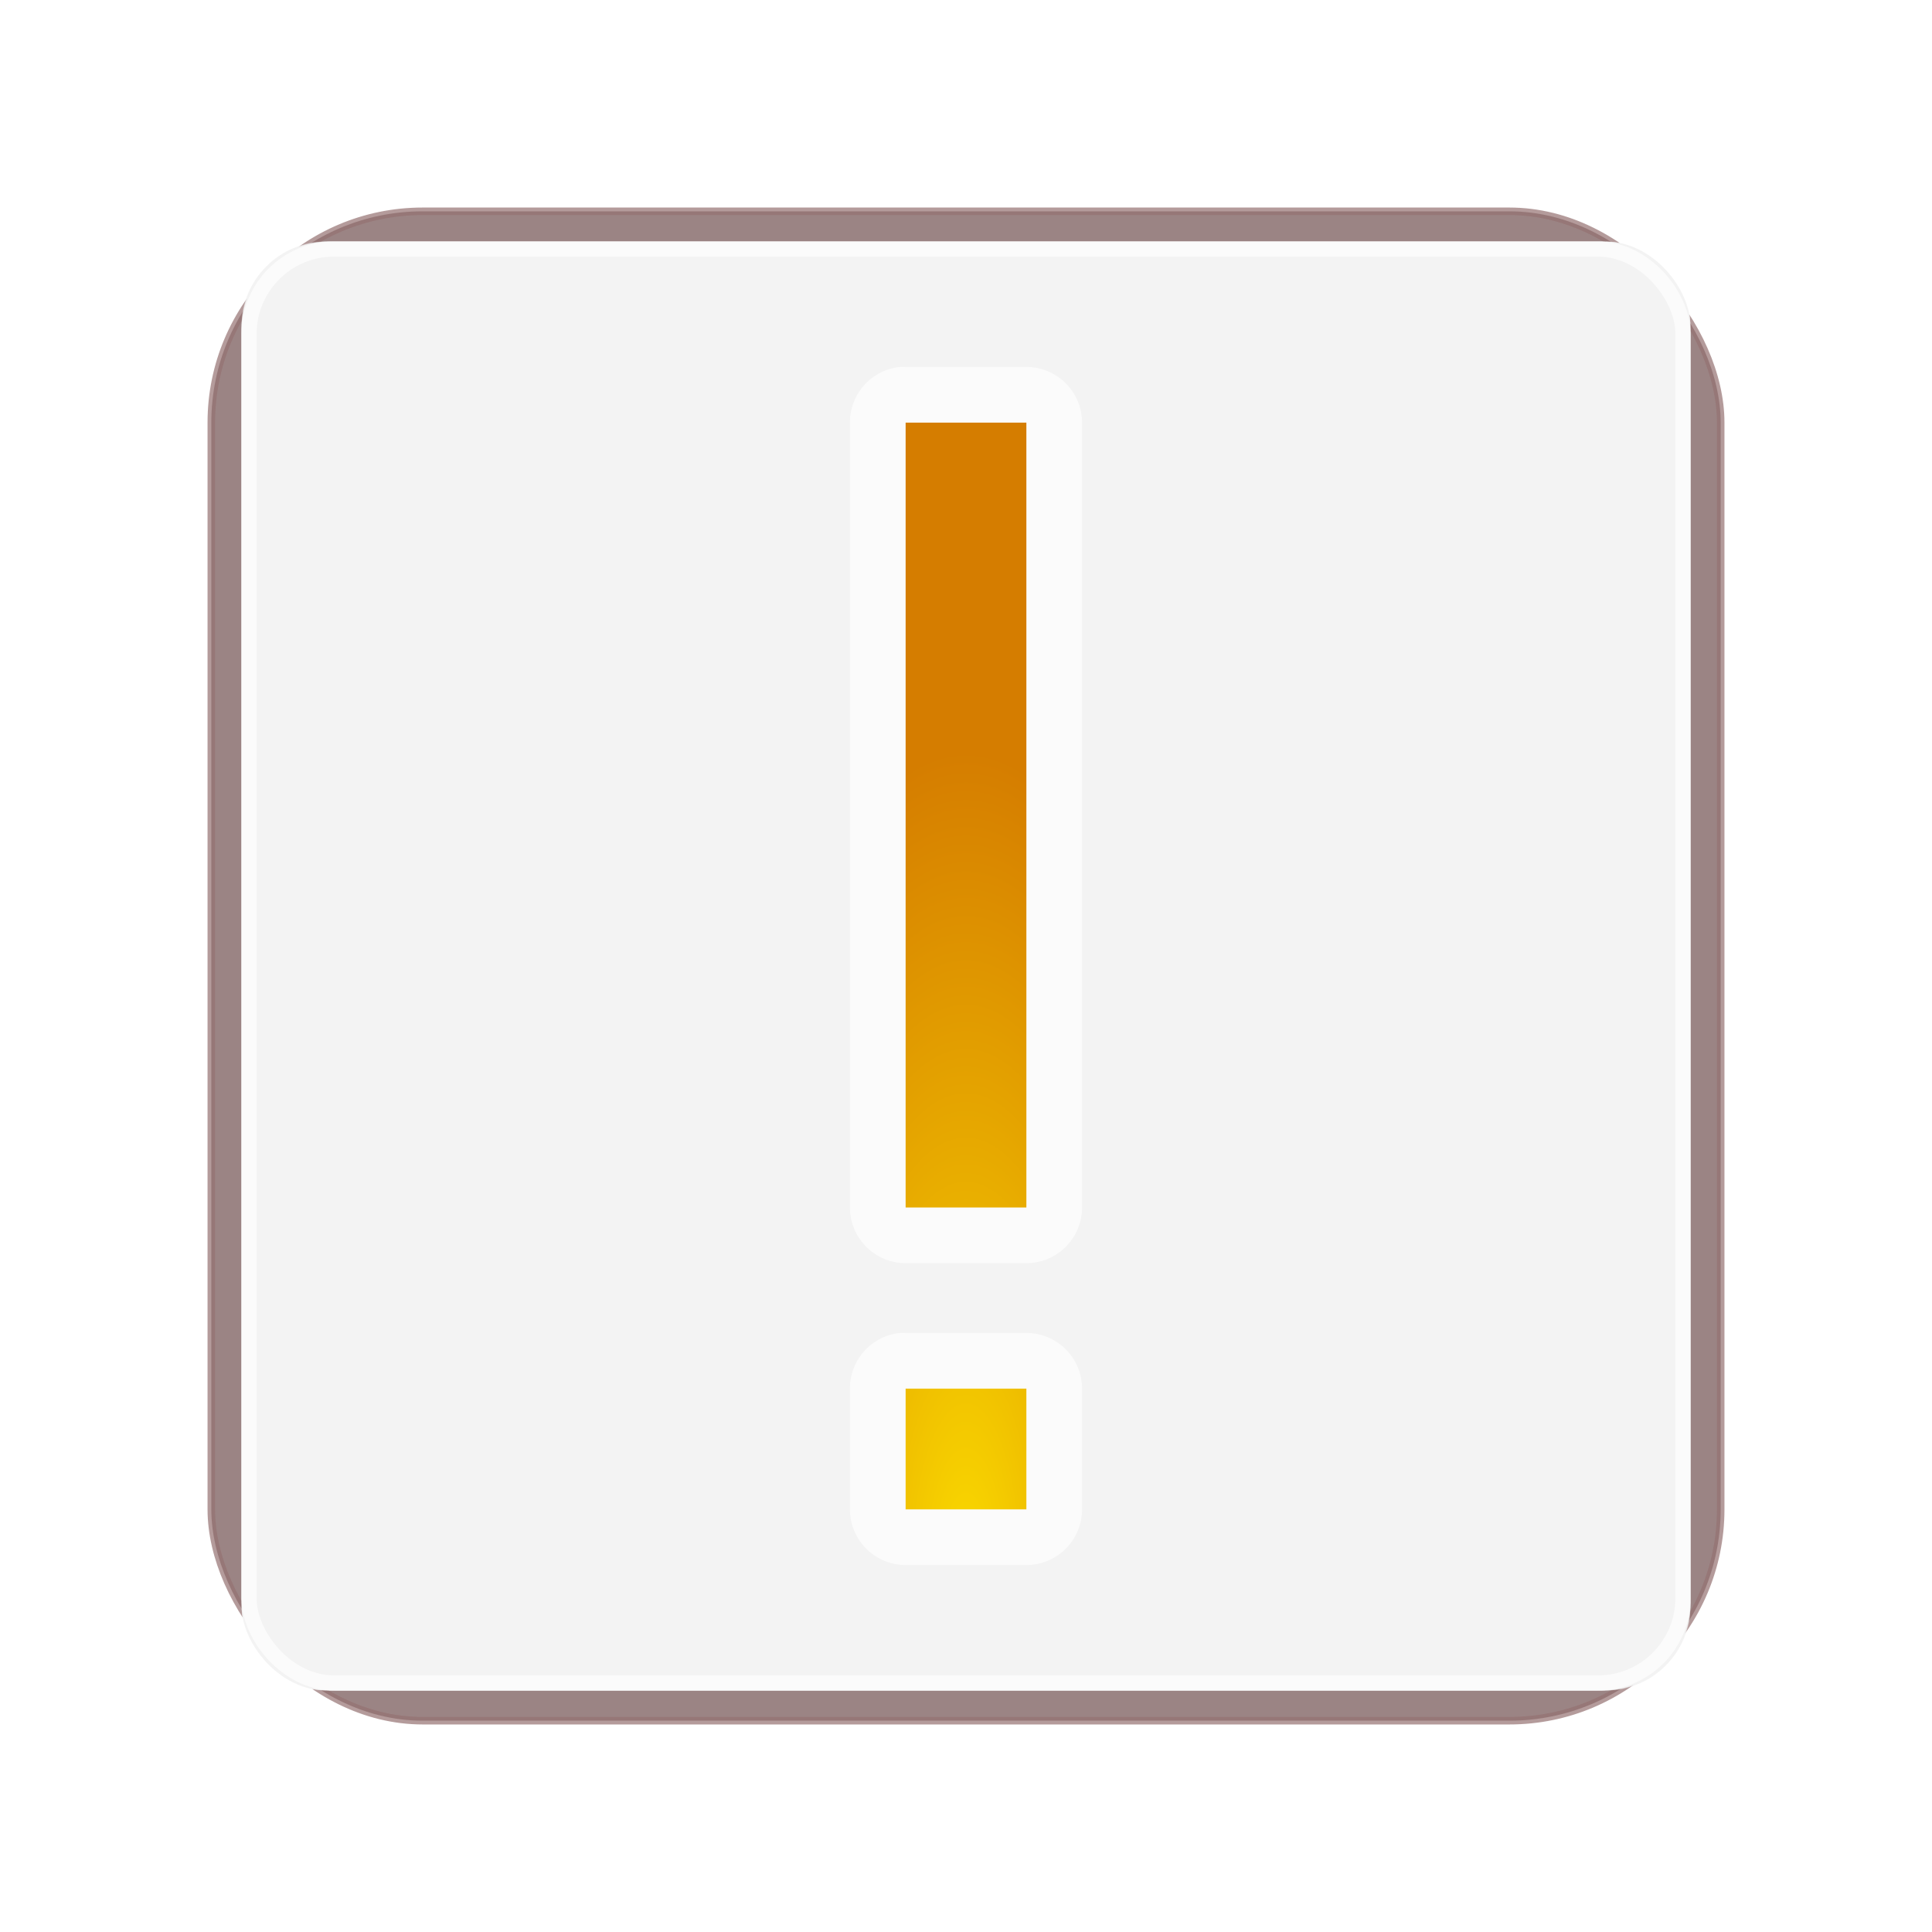 <?xml version="1.0" encoding="UTF-8" standalone="no"?>
<!-- Created with Inkscape (http://www.inkscape.org/) -->

<svg
   xmlns:dc="http://purl.org/dc/elements/1.1/"
   xmlns:cc="http://creativecommons.org/ns#"
   xmlns:rdf="http://www.w3.org/1999/02/22-rdf-syntax-ns#"
   xmlns:svg="http://www.w3.org/2000/svg"
   xmlns="http://www.w3.org/2000/svg"
   xmlns:xlink="http://www.w3.org/1999/xlink"
   xmlns:sodipodi="http://sodipodi.sourceforge.net/DTD/sodipodi-0.dtd"
   xmlns:inkscape="http://www.inkscape.org/namespaces/inkscape"
   width="128"
   height="128"
   id="svg2"
   sodipodi:version="0.32"
   inkscape:version="0.47pre3 r22311"
   version="1.0"
   sodipodi:docname="vcs-conflicting.svgz"
   inkscape:output_extension="org.inkscape.output.svgz.inkscape"
   inkscape:export-filename="/home/pinheiro/pics/oxygen-icons/scalable/emblems/vcs-conflicting.png"
   inkscape:export-xdpi="90"
   inkscape:export-ydpi="90"
   sodipodi:modified="TRUE">
  <defs
     id="defs4">
    <clipPath
       clipPathUnits="userSpaceOnUse"
       id="clipPath3393">
      <path
         style="opacity:1;fill:#dbdbdb;fill-opacity:1;stroke:none;stroke-width:0.5;stroke-linecap:round;stroke-linejoin:round;stroke-miterlimit:4;stroke-dasharray:none;stroke-opacity:1"
         d="M 13.812,8 C 10.584,8 8,10.584 8,13.812 L 8,114.188 C 8,117.416 10.584,120 13.812,120 L 114.188,120 C 117.416,120 120,117.416 120,114.188 L 120,13.812 C 120,10.584 117.416,8 114.188,8 L 13.812,8 z M 21.812,16 L 106.188,16 C 109.416,16 112,18.584 112,21.812 L 112,106.188 C 112,109.416 109.416,112 106.188,112 L 21.812,112 C 18.584,112 16,109.416 16,106.188 L 16,21.812 C 16,18.584 18.584,16 21.812,16 z "
         id="path3395" />
    </clipPath>
    <filter
       inkscape:collect="always"
       id="filter3351">
      <feGaussianBlur
         inkscape:collect="always"
         stdDeviation="2"
         id="feGaussianBlur3353" />
    </filter>
    <linearGradient
       id="linearGradient3673">
      <stop
         style="stop-color:#fa0000;stop-opacity:1;"
         offset="0"
         id="stop3675" />
      <stop
         style="stop-color:#5c0000;stop-opacity:1;"
         offset="1"
         id="stop3677" />
    </linearGradient>
    <radialGradient
       r="40"
       fy="82.586"
       fx="51.608"
       cy="82.586"
       cx="51.608"
       gradientTransform="matrix(0.864,0,0,0.904,2.506,-12.311)"
       gradientUnits="userSpaceOnUse"
       id="radialGradient4143-8"
       xlink:href="#linearGradient3673"
       inkscape:collect="always" />
    <filter
       id="filter3351-46"
       inkscape:collect="always">
      <feGaussianBlur
         id="feGaussianBlur3353-2"
         stdDeviation="2"
         inkscape:collect="always" />
    </filter>
    <clipPath
       id="clipPath3393-60"
       clipPathUnits="userSpaceOnUse">
      <path
         id="path3395-66"
         d="M 13.812,8 C 10.584,8 8,10.584 8,13.812 L 8,114.188 C 8,117.416 10.584,120 13.812,120 L 114.188,120 C 117.416,120 120,117.416 120,114.188 L 120,13.812 C 120,10.584 117.416,8 114.188,8 L 13.812,8 z M 21.812,16 L 106.188,16 C 109.416,16 112,18.584 112,21.812 L 112,106.188 C 112,109.416 109.416,112 106.188,112 L 21.812,112 C 18.584,112 16,109.416 16,106.188 L 16,21.812 C 16,18.584 18.584,16 21.812,16 z "
         style="opacity:1;fill:#dbdbdb;fill-opacity:1;stroke:none;stroke-width:0.5;stroke-linecap:round;stroke-linejoin:round;stroke-miterlimit:4;stroke-dasharray:none;stroke-opacity:1" />
    </clipPath>
    <linearGradient
       id="linearGradient3588-8">
      <stop
         id="stop3590-6"
         offset="0"
         style="stop-color:#bbfa00;stop-opacity:1;" />
      <stop
         id="stop3592-0"
         offset="1"
         style="stop-color:#3a5c00;stop-opacity:1;" />
    </linearGradient>
    <filter
       id="filter3351-03"
       inkscape:collect="always">
      <feGaussianBlur
         id="feGaussianBlur3353-7"
         stdDeviation="2"
         inkscape:collect="always" />
    </filter>
    <radialGradient
       inkscape:collect="always"
       xlink:href="#linearGradient3588-8"
       id="radialGradient4997"
       gradientUnits="userSpaceOnUse"
       gradientTransform="matrix(13.195,-5.086263e-7,5.086263e-7,13.195,-118.851,-101.197)"
       cx="14.464"
       cy="14.036"
       fx="14.464"
       fy="15.036"
       r="3" />
    <radialGradient
       r="1"
       fy="5"
       fx="4.089"
       cy="5"
       cx="4.089"
       gradientTransform="matrix(24.889,0,0,37.98,-57.778,-117.902)"
       gradientUnits="userSpaceOnUse"
       id="radialGradient3039"
       xlink:href="#linearGradient3597-9"
       inkscape:collect="always" />
    <inkscape:perspective
       sodipodi:type="inkscape:persp3d"
       inkscape:vp_x="0 : 64 : 1"
       inkscape:vp_y="0 : 1000 : 0"
       inkscape:vp_z="128 : 64 : 1"
       inkscape:persp3d-origin="64 : 42.666667 : 1"
       id="perspective27-7" />
    <linearGradient
       inkscape:collect="always"
       id="linearGradient3185-3">
      <stop
         style="stop-color:#eeeeee;stop-opacity:1;"
         offset="0"
         id="stop3187-6" />
      <stop
         style="stop-color:#eeeeee;stop-opacity:0;"
         offset="1"
         id="stop3189-5" />
    </linearGradient>
    <linearGradient
       inkscape:collect="always"
       id="linearGradient3133-6">
      <stop
         style="stop-color:#646661;stop-opacity:1"
         offset="0"
         id="stop3135-39" />
      <stop
         style="stop-color:#111111;stop-opacity:1"
         offset="1"
         id="stop3137-4" />
    </linearGradient>
    <linearGradient
       inkscape:collect="always"
       xlink:href="#linearGradient3185-3"
       id="linearGradient3191-8"
       x1="112"
       y1="98.411"
       x2="61.979"
       y2="11.772"
       gradientUnits="userSpaceOnUse" />
    <clipPath
       clipPathUnits="userSpaceOnUse"
       id="clipPath3393-1">
      <path
         style="opacity:1;fill:#dbdbdb;fill-opacity:1;stroke:none;stroke-width:0.5;stroke-linecap:round;stroke-linejoin:round;stroke-miterlimit:4;stroke-dasharray:none;stroke-opacity:1"
         d="M 13.812,8 C 10.584,8 8,10.584 8,13.812 L 8,114.188 C 8,117.416 10.584,120 13.812,120 L 114.188,120 C 117.416,120 120,117.416 120,114.188 L 120,13.812 C 120,10.584 117.416,8 114.188,8 L 13.812,8 z M 21.812,16 L 106.188,16 C 109.416,16 112,18.584 112,21.812 L 112,106.188 C 112,109.416 109.416,112 106.188,112 L 21.812,112 C 18.584,112 16,109.416 16,106.188 L 16,21.812 C 16,18.584 18.584,16 21.812,16 z "
         id="path3395-2" />
    </clipPath>
    <radialGradient
       inkscape:collect="always"
       xlink:href="#linearGradient3133-6"
       id="radialGradient3413-9"
       gradientUnits="userSpaceOnUse"
       gradientTransform="matrix(2.136,0,0,-1.446,-72.707,154.184)"
       cx="64"
       cy="35.686"
       fx="64"
       fy="35.686"
       r="40" />
    <radialGradient
       inkscape:collect="always"
       xlink:href="#linearGradient3133-6"
       id="radialGradient3417-3"
       gradientUnits="userSpaceOnUse"
       gradientTransform="matrix(2.136,0,0,1.446,-72.707,-25.184)"
       cx="64"
       cy="35.686"
       fx="64"
       fy="35.686"
       r="40" />
    <radialGradient
       r="3"
       fy="7.244"
       fx="4.03"
       cy="6"
       cx="4"
       gradientTransform="matrix(1.333,0,0,1,-1.333,0)"
       gradientUnits="userSpaceOnUse"
       id="radialGradient3601-8"
       xlink:href="#linearGradient3588-0"
       inkscape:collect="always" />
    <radialGradient
       gradientTransform="matrix(1.333,0,0,1,-1.333,0)"
       gradientUnits="userSpaceOnUse"
       r="3"
       fy="7.244"
       fx="4.03"
       cy="6"
       cx="4"
       id="radialGradient3594-85"
       xlink:href="#linearGradient3588-0"
       inkscape:collect="always" />
    <radialGradient
       r="40"
       fy="35.686"
       fx="64"
       cy="35.686"
       cx="64"
       gradientTransform="matrix(0.163,0,0,0.108,-6.392,-2.764)"
       gradientUnits="userSpaceOnUse"
       id="radialGradient2811-09"
       xlink:href="#linearGradient3133-5-5"
       inkscape:collect="always" />
    <radialGradient
       r="40"
       fy="35.686"
       fx="64"
       cy="35.686"
       cx="64"
       gradientTransform="matrix(0.163,0,0,0.108,-6.392,-2.764)"
       gradientUnits="userSpaceOnUse"
       id="radialGradient3153-63"
       xlink:href="#linearGradient3133-5-5"
       inkscape:collect="always" />
    <radialGradient
       r="40"
       fy="35.686"
       fx="64"
       cy="35.686"
       cx="64"
       gradientTransform="matrix(2.136,0,0,1.446,-72.707,-25.184)"
       gradientUnits="userSpaceOnUse"
       id="radialGradient3417-2-8"
       xlink:href="#linearGradient3133-5-5"
       inkscape:collect="always" />
    <radialGradient
       r="40"
       fy="35.686"
       fx="64"
       cy="35.686"
       cx="64"
       gradientTransform="matrix(2.136,0,0,-1.446,-72.707,154.184)"
       gradientUnits="userSpaceOnUse"
       id="radialGradient3413-1-5"
       xlink:href="#linearGradient3133-5-5"
       inkscape:collect="always" />
    <clipPath
       id="clipPath3393-4-6"
       clipPathUnits="userSpaceOnUse">
      <path
         id="path3395-8-1"
         d="M 13.812,8 C 10.584,8 8,10.584 8,13.812 L 8,114.188 C 8,117.416 10.584,120 13.812,120 L 114.188,120 C 117.416,120 120,117.416 120,114.188 L 120,13.812 C 120,10.584 117.416,8 114.188,8 L 13.812,8 z M 21.812,16 L 106.188,16 C 109.416,16 112,18.584 112,21.812 L 112,106.188 C 112,109.416 109.416,112 106.188,112 L 21.812,112 C 18.584,112 16,109.416 16,106.188 L 16,21.812 C 16,18.584 18.584,16 21.812,16 z "
         style="opacity:1;fill:#dbdbdb;fill-opacity:1;stroke:none;stroke-width:0.5;stroke-linecap:round;stroke-linejoin:round;stroke-miterlimit:4;stroke-dasharray:none;stroke-opacity:1" />
    </clipPath>
    <linearGradient
       gradientUnits="userSpaceOnUse"
       y2="11.772"
       x2="61.979"
       y1="98.411"
       x1="112"
       id="linearGradient3191-9-1"
       xlink:href="#linearGradient3185-7-4"
       inkscape:collect="always" />
    <linearGradient
       id="linearGradient3133-5-5"
       inkscape:collect="always">
      <stop
         id="stop3135-6-9"
         offset="0"
         style="stop-color:#646661;stop-opacity:1" />
      <stop
         id="stop3137-3-8"
         offset="1"
         style="stop-color:#111111;stop-opacity:1" />
    </linearGradient>
    <linearGradient
       id="linearGradient3185-7-4"
       inkscape:collect="always">
      <stop
         id="stop3187-3-8"
         offset="0"
         style="stop-color:#eeeeee;stop-opacity:1;" />
      <stop
         id="stop3189-6-1"
         offset="1"
         style="stop-color:#eeeeee;stop-opacity:0;" />
    </linearGradient>
    <inkscape:perspective
       id="perspective24-03"
       inkscape:persp3d-origin="4 : 2.6666667 : 1"
       inkscape:vp_z="8 : 4 : 1"
       inkscape:vp_y="0 : 1000 : 0"
       inkscape:vp_x="0 : 4 : 1"
       sodipodi:type="inkscape:persp3d" />
    <linearGradient
       id="linearGradient3588-0">
      <stop
         id="stop3590-4"
         offset="0"
         style="stop-color:#bbfa00;stop-opacity:1;" />
      <stop
         id="stop3592-4"
         offset="1"
         style="stop-color:#3a5c00;stop-opacity:1;" />
    </linearGradient>
    <radialGradient
       inkscape:collect="always"
       xlink:href="#linearGradient3588-0"
       id="radialGradient2885-4"
       gradientUnits="userSpaceOnUse"
       cx="5.149"
       cy="5.801"
       fx="5.149"
       fy="6.801"
       r="3"
       gradientTransform="matrix(16,0,0,16,8,-8)" />
    <radialGradient
       gradientUnits="userSpaceOnUse"
       gradientTransform="matrix(4,0,0,6.104,-12,-22.52)"
       r="1"
       fy="5"
       fx="4"
       cy="5"
       cx="4"
       id="radialGradient3595-4"
       xlink:href="#linearGradient3597-9"
       inkscape:collect="always" />
    <radialGradient
       r="3"
       fy="6.978"
       fx="4"
       cy="5.941"
       cx="4"
       gradientTransform="matrix(1.333,0,0,1,-1.333,0)"
       gradientUnits="userSpaceOnUse"
       id="radialGradient3767-7"
       xlink:href="#linearGradient3588-3"
       inkscape:collect="always" />
    <radialGradient
       r="3"
       fy="7.244"
       fx="4.03"
       cy="6"
       cx="4"
       gradientTransform="matrix(1.333,0,0,1,-1.333,0)"
       gradientUnits="userSpaceOnUse"
       id="radialGradient3764-6"
       xlink:href="#linearGradient3588-3"
       inkscape:collect="always" />
    <radialGradient
       r="3"
       fy="7.244"
       fx="4.03"
       cy="6"
       cx="4"
       gradientTransform="matrix(1.333,0,0,1,-1.333,0)"
       gradientUnits="userSpaceOnUse"
       id="radialGradient3601-9-3"
       xlink:href="#linearGradient3588-3"
       inkscape:collect="always" />
    <radialGradient
       r="40"
       fy="35.686"
       fx="64"
       cy="35.686"
       cx="64"
       gradientTransform="matrix(0.163,0,0,0.108,-6.392,-2.764)"
       gradientUnits="userSpaceOnUse"
       id="radialGradient2811-0-1"
       xlink:href="#linearGradient3133-8-7"
       inkscape:collect="always" />
    <radialGradient
       r="40"
       fy="35.686"
       fx="64"
       cy="35.686"
       cx="64"
       gradientTransform="matrix(0.163,0,0,0.108,-6.392,-2.764)"
       gradientUnits="userSpaceOnUse"
       id="radialGradient3153-3-7"
       xlink:href="#linearGradient3133-8-7"
       inkscape:collect="always" />
    <radialGradient
       r="40"
       fy="35.686"
       fx="64"
       cy="35.686"
       cx="64"
       gradientTransform="matrix(2.136,0,0,1.446,-72.707,-25.184)"
       gradientUnits="userSpaceOnUse"
       id="radialGradient3417-0-5"
       xlink:href="#linearGradient3133-8-7"
       inkscape:collect="always" />
    <radialGradient
       r="40"
       fy="35.686"
       fx="64"
       cy="35.686"
       cx="64"
       gradientTransform="matrix(2.136,0,0,-1.446,-72.707,154.184)"
       gradientUnits="userSpaceOnUse"
       id="radialGradient3413-3-9"
       xlink:href="#linearGradient3133-8-7"
       inkscape:collect="always" />
    <clipPath
       id="clipPath3393-6-6"
       clipPathUnits="userSpaceOnUse">
      <path
         id="path3395-4-2"
         d="M 13.812,8 C 10.584,8 8,10.584 8,13.812 L 8,114.188 C 8,117.416 10.584,120 13.812,120 L 114.188,120 C 117.416,120 120,117.416 120,114.188 L 120,13.812 C 120,10.584 117.416,8 114.188,8 L 13.812,8 z M 21.812,16 L 106.188,16 C 109.416,16 112,18.584 112,21.812 L 112,106.188 C 112,109.416 109.416,112 106.188,112 L 21.812,112 C 18.584,112 16,109.416 16,106.188 L 16,21.812 C 16,18.584 18.584,16 21.812,16 z "
         style="opacity:1;fill:#dbdbdb;fill-opacity:1;stroke:none;stroke-width:0.5;stroke-linecap:round;stroke-linejoin:round;stroke-miterlimit:4;stroke-dasharray:none;stroke-opacity:1" />
    </clipPath>
    <linearGradient
       gradientUnits="userSpaceOnUse"
       y2="11.772"
       x2="61.979"
       y1="98.411"
       x1="112"
       id="linearGradient3191-7-1"
       xlink:href="#linearGradient3185-4-7"
       inkscape:collect="always" />
    <linearGradient
       id="linearGradient3133-8-7"
       inkscape:collect="always">
      <stop
         id="stop3135-9-8"
         offset="0"
         style="stop-color:#646661;stop-opacity:1" />
      <stop
         id="stop3137-7-5"
         offset="1"
         style="stop-color:#111111;stop-opacity:1" />
    </linearGradient>
    <linearGradient
       id="linearGradient3185-4-7"
       inkscape:collect="always">
      <stop
         id="stop3187-8-4"
         offset="0"
         style="stop-color:#eeeeee;stop-opacity:1;" />
      <stop
         id="stop3189-8-1"
         offset="1"
         style="stop-color:#eeeeee;stop-opacity:0;" />
    </linearGradient>
    <inkscape:perspective
       id="perspective24-0-8"
       inkscape:persp3d-origin="4 : 2.6666667 : 1"
       inkscape:vp_z="8 : 4 : 1"
       inkscape:vp_y="0 : 1000 : 0"
       inkscape:vp_x="0 : 4 : 1"
       sodipodi:type="inkscape:persp3d" />
    <linearGradient
       id="linearGradient3588-3"
       inkscape:collect="always">
      <stop
         id="stop3590-8"
         offset="0"
         style="stop-color:#00a6fa;stop-opacity:1;" />
      <stop
         id="stop3592-6-5"
         offset="1"
         style="stop-color:#003d5c;stop-opacity:1;" />
    </linearGradient>
    <linearGradient
       inkscape:collect="always"
       id="linearGradient3597-9">
      <stop
         style="stop-color:#fad900;stop-opacity:1"
         offset="0"
         id="stop3599-7" />
      <stop
         style="stop-color:#d57d00;stop-opacity:1"
         offset="1"
         id="stop3601-5" />
    </linearGradient>
    <radialGradient
       inkscape:collect="always"
       xlink:href="#linearGradient3597-9"
       id="radialGradient3741"
       gradientUnits="userSpaceOnUse"
       gradientTransform="matrix(32,0,0,48.832,-64,-140.16)"
       cx="4"
       cy="5"
       fx="4"
       fy="5"
       r="1" />
    <inkscape:perspective
       sodipodi:type="inkscape:persp3d"
       inkscape:vp_x="0 : 64 : 1"
       inkscape:vp_y="0 : 1000 : 0"
       inkscape:vp_z="128 : 64 : 1"
       inkscape:persp3d-origin="64 : 42.666667 : 1"
       id="perspective27" />
    <linearGradient
       inkscape:collect="always"
       id="linearGradient3185">
      <stop
         style="stop-color:#eeeeee;stop-opacity:1;"
         offset="0"
         id="stop3187" />
      <stop
         style="stop-color:#eeeeee;stop-opacity:0;"
         offset="1"
         id="stop3189" />
    </linearGradient>
    <linearGradient
       inkscape:collect="always"
       id="linearGradient3133">
      <stop
         style="stop-color:#646661;stop-opacity:1"
         offset="0"
         id="stop3135" />
      <stop
         style="stop-color:#111111;stop-opacity:1"
         offset="1"
         id="stop3137" />
    </linearGradient>
    <linearGradient
       inkscape:collect="always"
       xlink:href="#linearGradient3185"
       id="linearGradient3191"
       x1="112"
       y1="98.411"
       x2="61.979"
       y2="11.772"
       gradientUnits="userSpaceOnUse" />
    <clipPath
       clipPathUnits="userSpaceOnUse"
       id="clipPath3393-7">
      <path
         style="opacity:1;fill:#dbdbdb;fill-opacity:1;stroke:none;stroke-width:0.5;stroke-linecap:round;stroke-linejoin:round;stroke-miterlimit:4;stroke-dasharray:none;stroke-opacity:1"
         d="M 13.812,8 C 10.584,8 8,10.584 8,13.812 L 8,114.188 C 8,117.416 10.584,120 13.812,120 L 114.188,120 C 117.416,120 120,117.416 120,114.188 L 120,13.812 C 120,10.584 117.416,8 114.188,8 L 13.812,8 z M 21.812,16 L 106.188,16 C 109.416,16 112,18.584 112,21.812 L 112,106.188 C 112,109.416 109.416,112 106.188,112 L 21.812,112 C 18.584,112 16,109.416 16,106.188 L 16,21.812 C 16,18.584 18.584,16 21.812,16 z "
         id="path3395-6" />
    </clipPath>
    <radialGradient
       inkscape:collect="always"
       xlink:href="#linearGradient3133"
       id="radialGradient3413"
       gradientUnits="userSpaceOnUse"
       gradientTransform="matrix(2.136,0,0,-1.446,-72.707,154.184)"
       cx="64"
       cy="35.686"
       fx="64"
       fy="35.686"
       r="40" />
    <radialGradient
       inkscape:collect="always"
       xlink:href="#linearGradient3133"
       id="radialGradient3417"
       gradientUnits="userSpaceOnUse"
       gradientTransform="matrix(2.136,0,0,1.446,-72.707,-25.184)"
       cx="64"
       cy="35.686"
       fx="64"
       fy="35.686"
       r="40" />
    <radialGradient
       r="3"
       fy="7.244"
       fx="4.03"
       cy="6"
       cx="4"
       gradientTransform="matrix(1.333,0,0,1,-1.333,0)"
       gradientUnits="userSpaceOnUse"
       id="radialGradient3601"
       xlink:href="#linearGradient3588"
       inkscape:collect="always" />
    <radialGradient
       gradientTransform="matrix(1.333,0,0,1,-1.333,0)"
       gradientUnits="userSpaceOnUse"
       r="3"
       fy="7.244"
       fx="4.03"
       cy="6"
       cx="4"
       id="radialGradient3594"
       xlink:href="#linearGradient3588"
       inkscape:collect="always" />
    <radialGradient
       r="40"
       fy="35.686"
       fx="64"
       cy="35.686"
       cx="64"
       gradientTransform="matrix(0.163,0,0,0.108,-6.392,-2.764)"
       gradientUnits="userSpaceOnUse"
       id="radialGradient2811"
       xlink:href="#linearGradient3133-5"
       inkscape:collect="always" />
    <radialGradient
       r="40"
       fy="35.686"
       fx="64"
       cy="35.686"
       cx="64"
       gradientTransform="matrix(0.163,0,0,0.108,-6.392,-2.764)"
       gradientUnits="userSpaceOnUse"
       id="radialGradient3153"
       xlink:href="#linearGradient3133-5"
       inkscape:collect="always" />
    <radialGradient
       r="40"
       fy="35.686"
       fx="64"
       cy="35.686"
       cx="64"
       gradientTransform="matrix(2.136,0,0,1.446,-72.707,-25.184)"
       gradientUnits="userSpaceOnUse"
       id="radialGradient3417-2"
       xlink:href="#linearGradient3133-5"
       inkscape:collect="always" />
    <radialGradient
       r="40"
       fy="35.686"
       fx="64"
       cy="35.686"
       cx="64"
       gradientTransform="matrix(2.136,0,0,-1.446,-72.707,154.184)"
       gradientUnits="userSpaceOnUse"
       id="radialGradient3413-1"
       xlink:href="#linearGradient3133-5"
       inkscape:collect="always" />
    <clipPath
       id="clipPath3393-4"
       clipPathUnits="userSpaceOnUse">
      <path
         id="path3395-8"
         d="M 13.812,8 C 10.584,8 8,10.584 8,13.812 L 8,114.188 C 8,117.416 10.584,120 13.812,120 L 114.188,120 C 117.416,120 120,117.416 120,114.188 L 120,13.812 C 120,10.584 117.416,8 114.188,8 L 13.812,8 z M 21.812,16 L 106.188,16 C 109.416,16 112,18.584 112,21.812 L 112,106.188 C 112,109.416 109.416,112 106.188,112 L 21.812,112 C 18.584,112 16,109.416 16,106.188 L 16,21.812 C 16,18.584 18.584,16 21.812,16 z "
         style="opacity:1;fill:#dbdbdb;fill-opacity:1;stroke:none;stroke-width:0.5;stroke-linecap:round;stroke-linejoin:round;stroke-miterlimit:4;stroke-dasharray:none;stroke-opacity:1" />
    </clipPath>
    <linearGradient
       gradientUnits="userSpaceOnUse"
       y2="11.772"
       x2="61.979"
       y1="98.411"
       x1="112"
       id="linearGradient3191-9"
       xlink:href="#linearGradient3185-7"
       inkscape:collect="always" />
    <linearGradient
       id="linearGradient3133-5"
       inkscape:collect="always">
      <stop
         id="stop3135-6"
         offset="0"
         style="stop-color:#646661;stop-opacity:1" />
      <stop
         id="stop3137-3"
         offset="1"
         style="stop-color:#111111;stop-opacity:1" />
    </linearGradient>
    <linearGradient
       id="linearGradient3185-7"
       inkscape:collect="always">
      <stop
         id="stop3187-3"
         offset="0"
         style="stop-color:#eeeeee;stop-opacity:1;" />
      <stop
         id="stop3189-6"
         offset="1"
         style="stop-color:#eeeeee;stop-opacity:0;" />
    </linearGradient>
    <inkscape:perspective
       id="perspective24"
       inkscape:persp3d-origin="4 : 2.6666667 : 1"
       inkscape:vp_z="8 : 4 : 1"
       inkscape:vp_y="0 : 1000 : 0"
       inkscape:vp_x="0 : 4 : 1"
       sodipodi:type="inkscape:persp3d" />
    <linearGradient
       id="linearGradient3588">
      <stop
         id="stop3590"
         offset="0"
         style="stop-color:#bbfa00;stop-opacity:1;" />
      <stop
         id="stop3592"
         offset="1"
         style="stop-color:#3a5c00;stop-opacity:1;" />
    </linearGradient>
    <radialGradient
       inkscape:collect="always"
       xlink:href="#linearGradient3588"
       id="radialGradient2885"
       gradientUnits="userSpaceOnUse"
       cx="5.149"
       cy="5.801"
       fx="5.149"
       fy="6.801"
       r="3"
       gradientTransform="matrix(16,0,0,16,8,-8)" />
    <radialGradient
       gradientUnits="userSpaceOnUse"
       gradientTransform="matrix(4,0,0,6.104,-12,-22.52)"
       r="1"
       fy="5"
       fx="4"
       cy="5"
       cx="4"
       id="radialGradient3595"
       xlink:href="#linearGradient3597"
       inkscape:collect="always" />
    <radialGradient
       r="3"
       fy="6.978"
       fx="4"
       cy="5.941"
       cx="4"
       gradientTransform="matrix(1.333,0,0,1,-1.333,0)"
       gradientUnits="userSpaceOnUse"
       id="radialGradient3767"
       xlink:href="#linearGradient3588-3-1"
       inkscape:collect="always" />
    <radialGradient
       r="3"
       fy="7.244"
       fx="4.03"
       cy="6"
       cx="4"
       gradientTransform="matrix(1.333,0,0,1,-1.333,0)"
       gradientUnits="userSpaceOnUse"
       id="radialGradient3764"
       xlink:href="#linearGradient3588-3-1"
       inkscape:collect="always" />
    <radialGradient
       r="3"
       fy="7.244"
       fx="4.03"
       cy="6"
       cx="4"
       gradientTransform="matrix(1.333,0,0,1,-1.333,0)"
       gradientUnits="userSpaceOnUse"
       id="radialGradient3601-9"
       xlink:href="#linearGradient3588-3-1"
       inkscape:collect="always" />
    <radialGradient
       r="40"
       fy="35.686"
       fx="64"
       cy="35.686"
       cx="64"
       gradientTransform="matrix(0.163,0,0,0.108,-6.392,-2.764)"
       gradientUnits="userSpaceOnUse"
       id="radialGradient2811-0"
       xlink:href="#linearGradient3133-8"
       inkscape:collect="always" />
    <radialGradient
       r="40"
       fy="35.686"
       fx="64"
       cy="35.686"
       cx="64"
       gradientTransform="matrix(0.163,0,0,0.108,-6.392,-2.764)"
       gradientUnits="userSpaceOnUse"
       id="radialGradient3153-3"
       xlink:href="#linearGradient3133-8"
       inkscape:collect="always" />
    <radialGradient
       r="40"
       fy="35.686"
       fx="64"
       cy="35.686"
       cx="64"
       gradientTransform="matrix(2.136,0,0,1.446,-72.707,-25.184)"
       gradientUnits="userSpaceOnUse"
       id="radialGradient3417-0"
       xlink:href="#linearGradient3133-8"
       inkscape:collect="always" />
    <radialGradient
       r="40"
       fy="35.686"
       fx="64"
       cy="35.686"
       cx="64"
       gradientTransform="matrix(2.136,0,0,-1.446,-72.707,154.184)"
       gradientUnits="userSpaceOnUse"
       id="radialGradient3413-3"
       xlink:href="#linearGradient3133-8"
       inkscape:collect="always" />
    <clipPath
       id="clipPath3393-6"
       clipPathUnits="userSpaceOnUse">
      <path
         id="path3395-4"
         d="M 13.812,8 C 10.584,8 8,10.584 8,13.812 L 8,114.188 C 8,117.416 10.584,120 13.812,120 L 114.188,120 C 117.416,120 120,117.416 120,114.188 L 120,13.812 C 120,10.584 117.416,8 114.188,8 L 13.812,8 z M 21.812,16 L 106.188,16 C 109.416,16 112,18.584 112,21.812 L 112,106.188 C 112,109.416 109.416,112 106.188,112 L 21.812,112 C 18.584,112 16,109.416 16,106.188 L 16,21.812 C 16,18.584 18.584,16 21.812,16 z "
         style="opacity:1;fill:#dbdbdb;fill-opacity:1;stroke:none;stroke-width:0.5;stroke-linecap:round;stroke-linejoin:round;stroke-miterlimit:4;stroke-dasharray:none;stroke-opacity:1" />
    </clipPath>
    <linearGradient
       gradientUnits="userSpaceOnUse"
       y2="11.772"
       x2="61.979"
       y1="98.411"
       x1="112"
       id="linearGradient3191-7"
       xlink:href="#linearGradient3185-4"
       inkscape:collect="always" />
    <linearGradient
       id="linearGradient3133-8"
       inkscape:collect="always">
      <stop
         id="stop3135-9"
         offset="0"
         style="stop-color:#646661;stop-opacity:1" />
      <stop
         id="stop3137-7"
         offset="1"
         style="stop-color:#111111;stop-opacity:1" />
    </linearGradient>
    <linearGradient
       id="linearGradient3185-4"
       inkscape:collect="always">
      <stop
         id="stop3187-8"
         offset="0"
         style="stop-color:#eeeeee;stop-opacity:1;" />
      <stop
         id="stop3189-8"
         offset="1"
         style="stop-color:#eeeeee;stop-opacity:0;" />
    </linearGradient>
    <inkscape:perspective
       id="perspective24-0"
       inkscape:persp3d-origin="4 : 2.6666667 : 1"
       inkscape:vp_z="8 : 4 : 1"
       inkscape:vp_y="0 : 1000 : 0"
       inkscape:vp_x="0 : 4 : 1"
       sodipodi:type="inkscape:persp3d" />
    <linearGradient
       id="linearGradient3588-3-1"
       inkscape:collect="always">
      <stop
         id="stop3590-8-5"
         offset="0"
         style="stop-color:#00a6fa;stop-opacity:1;" />
      <stop
         id="stop3592-6"
         offset="1"
         style="stop-color:#003d5c;stop-opacity:1;" />
    </linearGradient>
    <linearGradient
       inkscape:collect="always"
       id="linearGradient3597">
      <stop
         style="stop-color:#fad900;stop-opacity:1"
         offset="0"
         id="stop3599" />
      <stop
         style="stop-color:#d57d00;stop-opacity:1"
         offset="1"
         id="stop3601" />
    </linearGradient>
    <radialGradient
       r="3"
       fy="7.244"
       fx="4.03"
       cy="6"
       cx="4"
       gradientTransform="matrix(1.333,0,0,1,-1.333,0)"
       gradientUnits="userSpaceOnUse"
       id="radialGradient3679"
       xlink:href="#linearGradient3673-1"
       inkscape:collect="always" />
    <radialGradient
       r="3"
       fy="7.244"
       fx="4.03"
       cy="6"
       cx="4"
       gradientTransform="matrix(1.333,0,0,1,-1.333,0)"
       gradientUnits="userSpaceOnUse"
       id="radialGradient3601-5"
       xlink:href="#linearGradient3588-6"
       inkscape:collect="always" />
    <radialGradient
       gradientTransform="matrix(1.333,0,0,1,-1.333,0)"
       gradientUnits="userSpaceOnUse"
       r="3"
       fy="7.244"
       fx="4.03"
       cy="6"
       cx="4"
       id="radialGradient3594-8"
       xlink:href="#linearGradient3588-6"
       inkscape:collect="always" />
    <radialGradient
       r="40"
       fy="35.686"
       fx="64"
       cy="35.686"
       cx="64"
       gradientTransform="matrix(0.163,0,0,0.108,-6.392,-2.764)"
       gradientUnits="userSpaceOnUse"
       id="radialGradient2811-3"
       xlink:href="#linearGradient3133-9"
       inkscape:collect="always" />
    <radialGradient
       r="40"
       fy="35.686"
       fx="64"
       cy="35.686"
       cx="64"
       gradientTransform="matrix(0.163,0,0,0.108,-6.392,-2.764)"
       gradientUnits="userSpaceOnUse"
       id="radialGradient3153-6"
       xlink:href="#linearGradient3133-9"
       inkscape:collect="always" />
    <radialGradient
       r="40"
       fy="35.686"
       fx="64"
       cy="35.686"
       cx="64"
       gradientTransform="matrix(2.136,0,0,1.446,-72.707,-25.184)"
       gradientUnits="userSpaceOnUse"
       id="radialGradient3417-9"
       xlink:href="#linearGradient3133-9"
       inkscape:collect="always" />
    <radialGradient
       r="40"
       fy="35.686"
       fx="64"
       cy="35.686"
       cx="64"
       gradientTransform="matrix(2.136,0,0,-1.446,-72.707,154.184)"
       gradientUnits="userSpaceOnUse"
       id="radialGradient3413-0"
       xlink:href="#linearGradient3133-9"
       inkscape:collect="always" />
    <clipPath
       id="clipPath3393-8"
       clipPathUnits="userSpaceOnUse">
      <path
         id="path3395-85"
         d="M 13.812,8 C 10.584,8 8,10.584 8,13.812 L 8,114.188 C 8,117.416 10.584,120 13.812,120 L 114.188,120 C 117.416,120 120,117.416 120,114.188 L 120,13.812 C 120,10.584 117.416,8 114.188,8 L 13.812,8 z M 21.812,16 L 106.188,16 C 109.416,16 112,18.584 112,21.812 L 112,106.188 C 112,109.416 109.416,112 106.188,112 L 21.812,112 C 18.584,112 16,109.416 16,106.188 L 16,21.812 C 16,18.584 18.584,16 21.812,16 z "
         style="opacity:1;fill:#dbdbdb;fill-opacity:1;stroke:none;stroke-width:0.5;stroke-linecap:round;stroke-linejoin:round;stroke-miterlimit:4;stroke-dasharray:none;stroke-opacity:1" />
    </clipPath>
    <linearGradient
       gradientUnits="userSpaceOnUse"
       y2="11.772"
       x2="61.979"
       y1="98.411"
       x1="112"
       id="linearGradient3191-0"
       xlink:href="#linearGradient3185-48"
       inkscape:collect="always" />
    <linearGradient
       id="linearGradient3133-9"
       inkscape:collect="always">
      <stop
         id="stop3135-3"
         offset="0"
         style="stop-color:#646661;stop-opacity:1" />
      <stop
         id="stop3137-9"
         offset="1"
         style="stop-color:#111111;stop-opacity:1" />
    </linearGradient>
    <linearGradient
       id="linearGradient3185-48"
       inkscape:collect="always">
      <stop
         id="stop3187-1"
         offset="0"
         style="stop-color:#eeeeee;stop-opacity:1;" />
      <stop
         id="stop3189-2"
         offset="1"
         style="stop-color:#eeeeee;stop-opacity:0;" />
    </linearGradient>
    <inkscape:perspective
       id="perspective24-9"
       inkscape:persp3d-origin="4 : 2.6666667 : 1"
       inkscape:vp_z="8 : 4 : 1"
       inkscape:vp_y="0 : 1000 : 0"
       inkscape:vp_x="0 : 4 : 1"
       sodipodi:type="inkscape:persp3d" />
    <linearGradient
       id="linearGradient3588-6"
       inkscape:collect="always">
      <stop
         id="stop3590-5"
         offset="0"
         style="stop-color:#00a6fa;stop-opacity:1;" />
      <stop
         id="stop3592-63"
         offset="1"
         style="stop-color:#003d5c;stop-opacity:1;" />
    </linearGradient>
    <linearGradient
       id="linearGradient3673-1">
      <stop
         style="stop-color:#fa0000;stop-opacity:1;"
         offset="0"
         id="stop3675-7" />
      <stop
         style="stop-color:#5c0000;stop-opacity:1;"
         offset="1"
         id="stop3677-0" />
    </linearGradient>
    <radialGradient
       inkscape:collect="always"
       xlink:href="#linearGradient3673-1"
       id="radialGradient3716"
       cx="64"
       cy="100"
       fx="64"
       fy="100"
       r="40"
       gradientUnits="userSpaceOnUse"
       gradientTransform="matrix(1.257,0,0,1.257,-16.423,-25.661)" />
    <radialGradient
       r="40"
       fy="82.586"
       fx="51.608"
       cy="82.586"
       cx="51.608"
       gradientTransform="matrix(0.864,0,0,0.904,2.506,-12.311)"
       gradientUnits="userSpaceOnUse"
       id="radialGradient4143"
       xlink:href="#linearGradient3673-1"
       inkscape:collect="always" />
    <filter
       id="filter3351-1"
       inkscape:collect="always">
      <feGaussianBlur
         id="feGaussianBlur3353-1"
         stdDeviation="2"
         inkscape:collect="always" />
    </filter>
    <clipPath
       id="clipPath3393-41"
       clipPathUnits="userSpaceOnUse">
      <path
         id="path3395-7"
         d="M 13.812,8 C 10.584,8 8,10.584 8,13.812 L 8,114.188 C 8,117.416 10.584,120 13.812,120 L 114.188,120 C 117.416,120 120,117.416 120,114.188 L 120,13.812 C 120,10.584 117.416,8 114.188,8 L 13.812,8 z M 21.812,16 L 106.188,16 C 109.416,16 112,18.584 112,21.812 L 112,106.188 C 112,109.416 109.416,112 106.188,112 L 21.812,112 C 18.584,112 16,109.416 16,106.188 L 16,21.812 C 16,18.584 18.584,16 21.812,16 z "
         style="opacity:1;fill:#dbdbdb;fill-opacity:1;stroke:none;stroke-width:0.5;stroke-linecap:round;stroke-linejoin:round;stroke-miterlimit:4;stroke-dasharray:none;stroke-opacity:1" />
    </clipPath>
    <radialGradient
       inkscape:collect="always"
       xlink:href="#linearGradient3597-9"
       id="radialGradient5333"
       gradientUnits="userSpaceOnUse"
       gradientTransform="matrix(17.778,0,0,54.258,-8.698,-167.289)"
       cx="4.089"
       cy="5"
       fx="4.089"
       fy="5"
       r="1" />
    <radialGradient
       inkscape:collect="always"
       xlink:href="#linearGradient3597-9"
       id="radialGradient5341"
       gradientUnits="userSpaceOnUse"
       gradientTransform="matrix(17.778,0,0,54.258,-8.698,-167.289)"
       cx="4.089"
       cy="5"
       fx="4.089"
       fy="5"
       r="1" />
    <radialGradient
       inkscape:collect="always"
       xlink:href="#linearGradient3597-9"
       id="radialGradient5345"
       gradientUnits="userSpaceOnUse"
       gradientTransform="matrix(17.778,0,0,54.258,-8.698,-167.289)"
       cx="4.089"
       cy="5"
       fx="4.089"
       fy="5"
       r="1" />
  </defs>
  <sodipodi:namedview
     id="base"
     pagecolor="#ffffff"
     bordercolor="#666666"
     borderopacity="1.0"
     gridtolerance="10000"
     guidetolerance="10"
     objecttolerance="10"
     inkscape:pageopacity="0"
     inkscape:pageshadow="2"
     inkscape:zoom="3.5189611"
     inkscape:cx="59.323145"
     inkscape:cy="65.622246"
     inkscape:document-units="px"
     inkscape:current-layer="layer1"
     width="128px"
     height="128px"
     showgrid="true"
     inkscape:window-width="748"
     inkscape:window-height="734"
     inkscape:window-x="93"
     inkscape:window-y="17"
     inkscape:grid-points="true"
     inkscape:window-maximized="0">
    <inkscape:grid
       id="GridFromPre046Settings"
       type="xygrid"
       originx="0px"
       originy="0px"
       spacingx="4px"
       spacingy="4px"
       color="#0000ff"
       empcolor="#0000ff"
       opacity="0.2"
       empopacity="0.4"
       empspacing="2" />
  </sodipodi:namedview>
  <g
     inkscape:label="Layer 1"
     inkscape:groupmode="layer"
     id="layer1">
    <rect
       style="opacity:0.7;fill:#360707;fill-opacity:1;stroke:#673535;stroke-width:0.5;stroke-linecap:round;stroke-linejoin:round;stroke-miterlimit:4;stroke-opacity:1;stroke-dasharray:none;filter:url(#filter3351)"
       id="rect3305"
       width="100"
       height="100"
       x="14"
       y="14"
       rx="14"
       ry="14"
       clip-path="url(#clipPath3393)" />
    <rect
       ry="5.626"
       rx="5.626"
       y="16"
       x="16"
       height="96"
       width="96"
       id="rect3141"
       style="opacity:0.7;fill:#eeeeee;fill-opacity:1;stroke:none;stroke-width:0.5;stroke-linecap:round;stroke-linejoin:round;stroke-miterlimit:4;stroke-dasharray:none;stroke-opacity:1" />
    <rect
       style="opacity:0.7;fill:none;fill-opacity:1;stroke:#ffffff;stroke-width:1;stroke-linecap:round;stroke-linejoin:round;stroke-miterlimit:4;stroke-dasharray:none;stroke-opacity:1"
       id="rect3178"
       width="95"
       height="95"
       x="16.5"
       y="16.5"
       rx="5.626"
       ry="5.626" />
    <g
       id="layer1-0"
       inkscape:label="Layer 1"
       transform="translate(-744.721,-288.784)">
      <rect
         transform="matrix(0.75,0,0,0.75,-4.194,-4.194)"
         clip-path="url(#clipPath3393-60)"
         ry="12.909"
         rx="12.909"
         y="14"
         x="14"
         height="100"
         width="100"
         id="rect3305-7"
         style="opacity:0.7;fill:#701e1e;fill-opacity:1;stroke:#751010;stroke-width:0.5;stroke-linecap:round;stroke-linejoin:round;stroke-miterlimit:4;stroke-opacity:1;stroke-dasharray:none;filter:url(#filter3351-46)" />
      <rect
         style="opacity:0.7;fill:#eeeeee;fill-opacity:1;stroke:none"
         id="rect3141-0"
         width="72.044"
         height="72.044"
         x="7.814"
         y="7.814"
         rx="5.626"
         ry="5.626" />
      <path
         sodipodi:nodetypes="cccccccccccccccccc"
         id="rect2160-1"
         d="M 21.625,16 C 18.508,16 16,18.508 16,21.625 l 0,44.75 C 16,69.492 18.508,72 21.625,72 l 44.75,0 C 69.492,72 72,69.492 72,66.375 l 0,-44.75 C 72,18.508 69.492,16 66.375,16 l -44.75,0 z m 0.594,4 43.562,0 C 67.018,20 68,20.982 68,22.219 l 0,43.562 C 68,67.018 67.018,68 65.781,68 l -43.562,0 C 20.982,68 20,67.018 20,65.781 l 0,-43.562 C 20,20.982 20.982,20 22.219,20 z"
         style="fill:url(#radialGradient4143-8);fill-opacity:1;stroke:none" />
      <rect
         ry="3.83"
         rx="3.83"
         y="8.189"
         x="8.189"
         height="71.293"
         width="71.293"
         id="rect3178-0"
         style="opacity:0.7;fill:none;stroke:#ffffff;stroke-width:1;stroke-linecap:round;stroke-linejoin:round;stroke-miterlimit:4;stroke-opacity:1;stroke-dasharray:none" />
    </g>
    <g
       id="g3160"
       transform="matrix(1.666,0,0,1.666,-350.575,-238.625)"
       style="fill:#ffffff;fill-opacity:1" />
    <g
       id="g3160-6"
       transform="matrix(1.666,0,0,1.666,-350.575,-114.625)"
       style="fill:#ffffff;fill-opacity:1" />
    <path
       sodipodi:type="inkscape:offset"
       inkscape:radius="3.6942723"
       inkscape:original="M 60 28 L 60 80 L 68 80 L 68 28 L 60 28 z M 60 92 L 60 100 L 68 100 L 68 92 L 60 92 z "
       style="fill:#ffffff;fill-opacity:1;stroke:none;opacity:0.686"
       id="path5343"
       d="M 59.625,24.312 A 3.695,3.695 0 0 0 56.312,28 l 0,52 A 3.695,3.695 0 0 0 60,83.688 l 8,0 A 3.695,3.695 0 0 0 71.688,80 l 0,-52 A 3.695,3.695 0 0 0 68,24.312 l -8,0 a 3.695,3.695 0 0 0 -0.375,0 z m 0,64 A 3.695,3.695 0 0 0 56.312,92 l 0,8 A 3.695,3.695 0 0 0 60,103.688 l 8,0 A 3.695,3.695 0 0 0 71.688,100 l 0,-8 A 3.695,3.695 0 0 0 68,88.312 l -8,0 a 3.695,3.695 0 0 0 -0.375,0 z" />
    <path
       style="fill:url(#radialGradient5333);fill-opacity:1;stroke:none"
       d="m 60,28 0,52 8,0 0,-52 -8,0 z m 0,64 0,8 8,0 0,-8 -8,0 z"
       id="rect2812"
       sodipodi:nodetypes="cccccccccc" />
  </g>
</svg>
